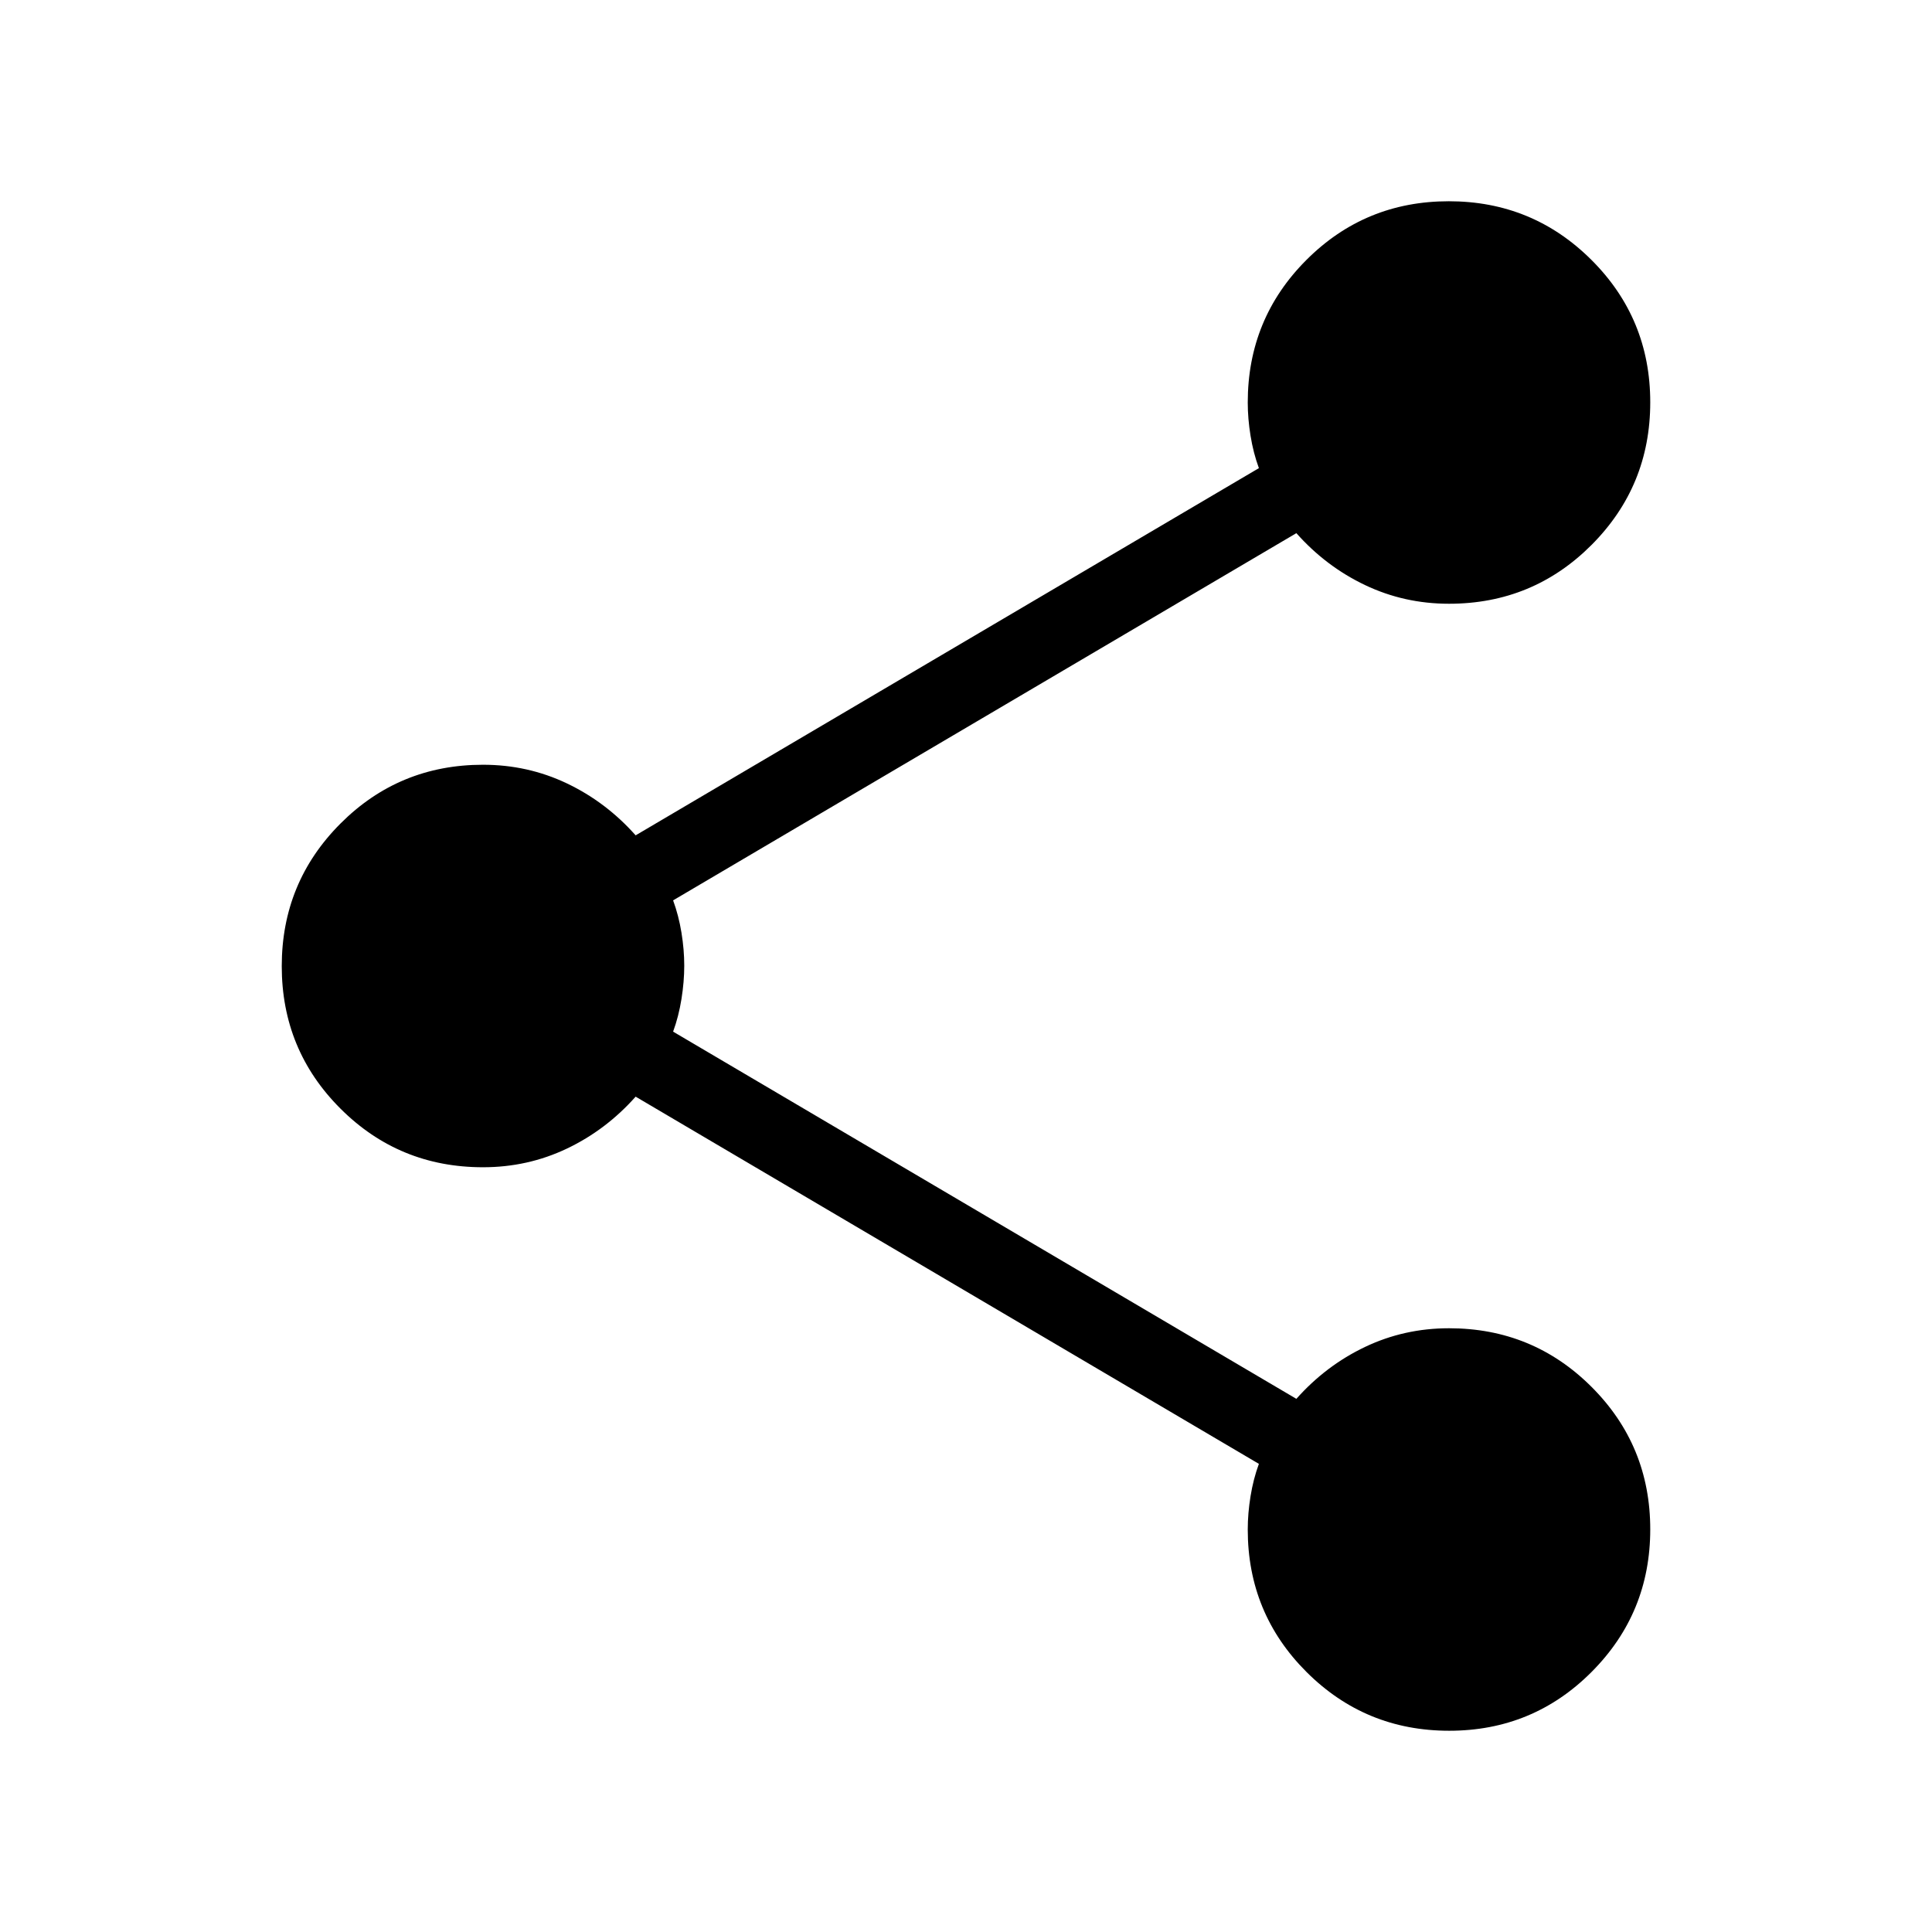 <svg xmlns="http://www.w3.org/2000/svg" height="24" viewBox="0 -960 960 960" width="24"><path d="M720.091-100q-41.63 0-70.86-29.167Q620-158.333 620-200q0-7.979 1.385-16.528 1.384-8.549 4.153-16.087L315.846-415.077q-14.692 16.539-34.154 25.808Q262.231-380 240-380q-41.667 0-70.833-29.14Q140-438.28 140-479.91q0-41.629 29.167-70.859Q198.333-580 240-580q22.231 0 41.692 9.269 19.462 9.269 34.154 25.808l309.692-182.462q-2.769-7.538-4.153-16.087Q620-752.021 620-760q0-41.667 29.14-70.833Q678.281-860 719.909-860q41.63 0 70.86 29.14Q820-801.719 820-760.091q0 41.63-29.167 70.86Q761.667-660 720-660q-22.231 0-41.692-9.269-19.462-9.269-34.154-25.808L334.462-512.615q2.769 7.538 4.154 16.033Q340-488.088 340-480.159q0 7.928-1.384 16.582-1.385 8.654-4.154 16.192l309.692 182.462q14.692-16.539 34.154-25.808Q697.769-300 720-300q41.667 0 70.833 29.14Q820-241.72 820-200.09q0 41.629-29.14 70.859Q761.719-100 720.091-100Z"/></svg>